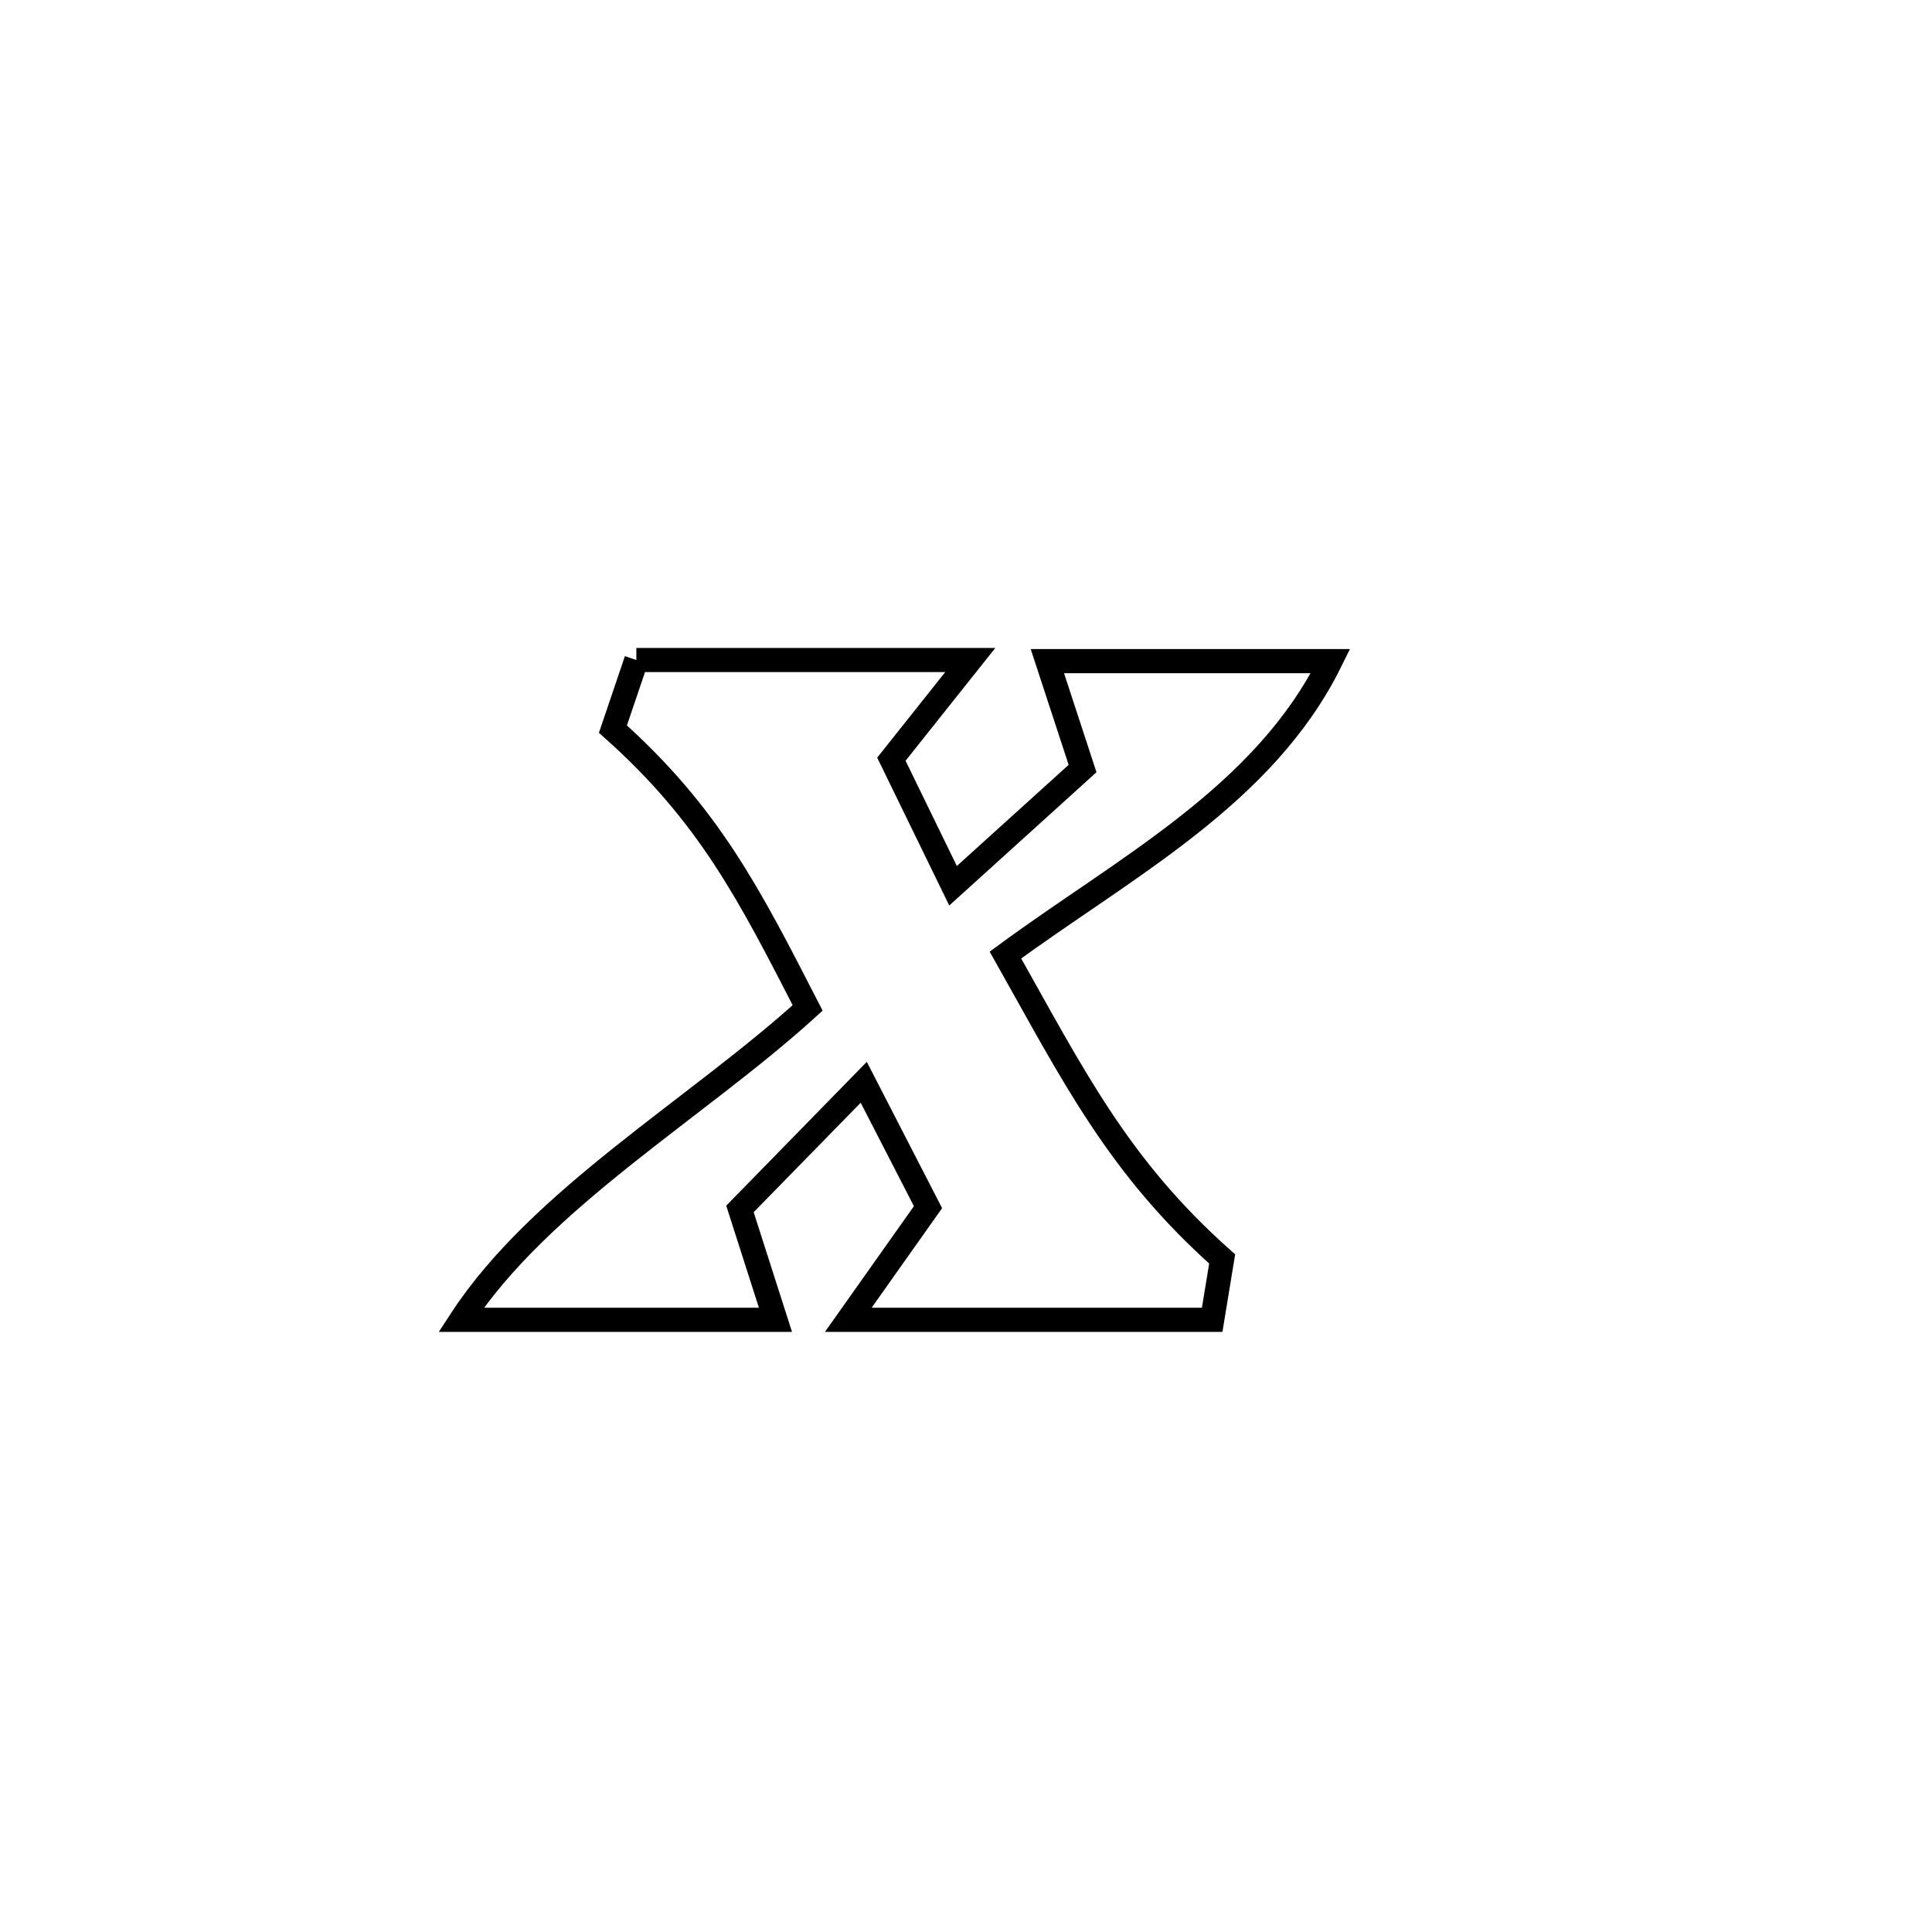 <svg xmlns="http://www.w3.org/2000/svg" viewBox="0.0 0.0 24.0 24.0" height="200px" width="200px"><path fill="none" stroke="black" stroke-width=".3" stroke-opacity="1.0"  filling="0" d="M7.905 8.199 L7.905 8.199 C9.287 8.199 10.67 8.199 12.053 8.199 L12.053 8.199 C11.726 8.609 11.399 9.02 11.073 9.431 L11.073 9.431 C11.328 9.955 11.583 10.479 11.839 11.003 L11.839 11.003 C12.105 10.761 13.182 9.788 13.448 9.547 L13.448 9.547 C13.302 9.102 13.157 8.657 13.011 8.213 L13.011 8.213 C14.183 8.213 15.356 8.213 16.528 8.213 L16.528 8.213 C15.703 9.886 13.972 10.774 12.49 11.864 L12.49 11.864 C13.334 13.363 13.89 14.49 15.182 15.639 L15.182 15.639 C15.14 15.891 15.099 16.143 15.058 16.395 L15.058 16.395 C13.551 16.395 12.044 16.395 10.538 16.395 L10.538 16.395 C10.868 15.929 11.198 15.463 11.528 14.996 L11.528 14.996 C11.262 14.479 10.996 13.962 10.73 13.445 L10.73 13.445 C10.698 13.478 9.258 14.951 9.192 15.018 L9.192 15.018 C9.339 15.477 9.486 15.936 9.633 16.395 L9.633 16.395 C8.331 16.395 7.03 16.395 5.728 16.395 L5.728 16.395 C6.71 14.891 8.653 13.774 10.033 12.521 L10.033 12.521 C9.306 11.105 8.808 10.124 7.614 9.057 L7.614 9.057 C7.711 8.771 7.808 8.485 7.905 8.199 L7.905 8.199"></path></svg>